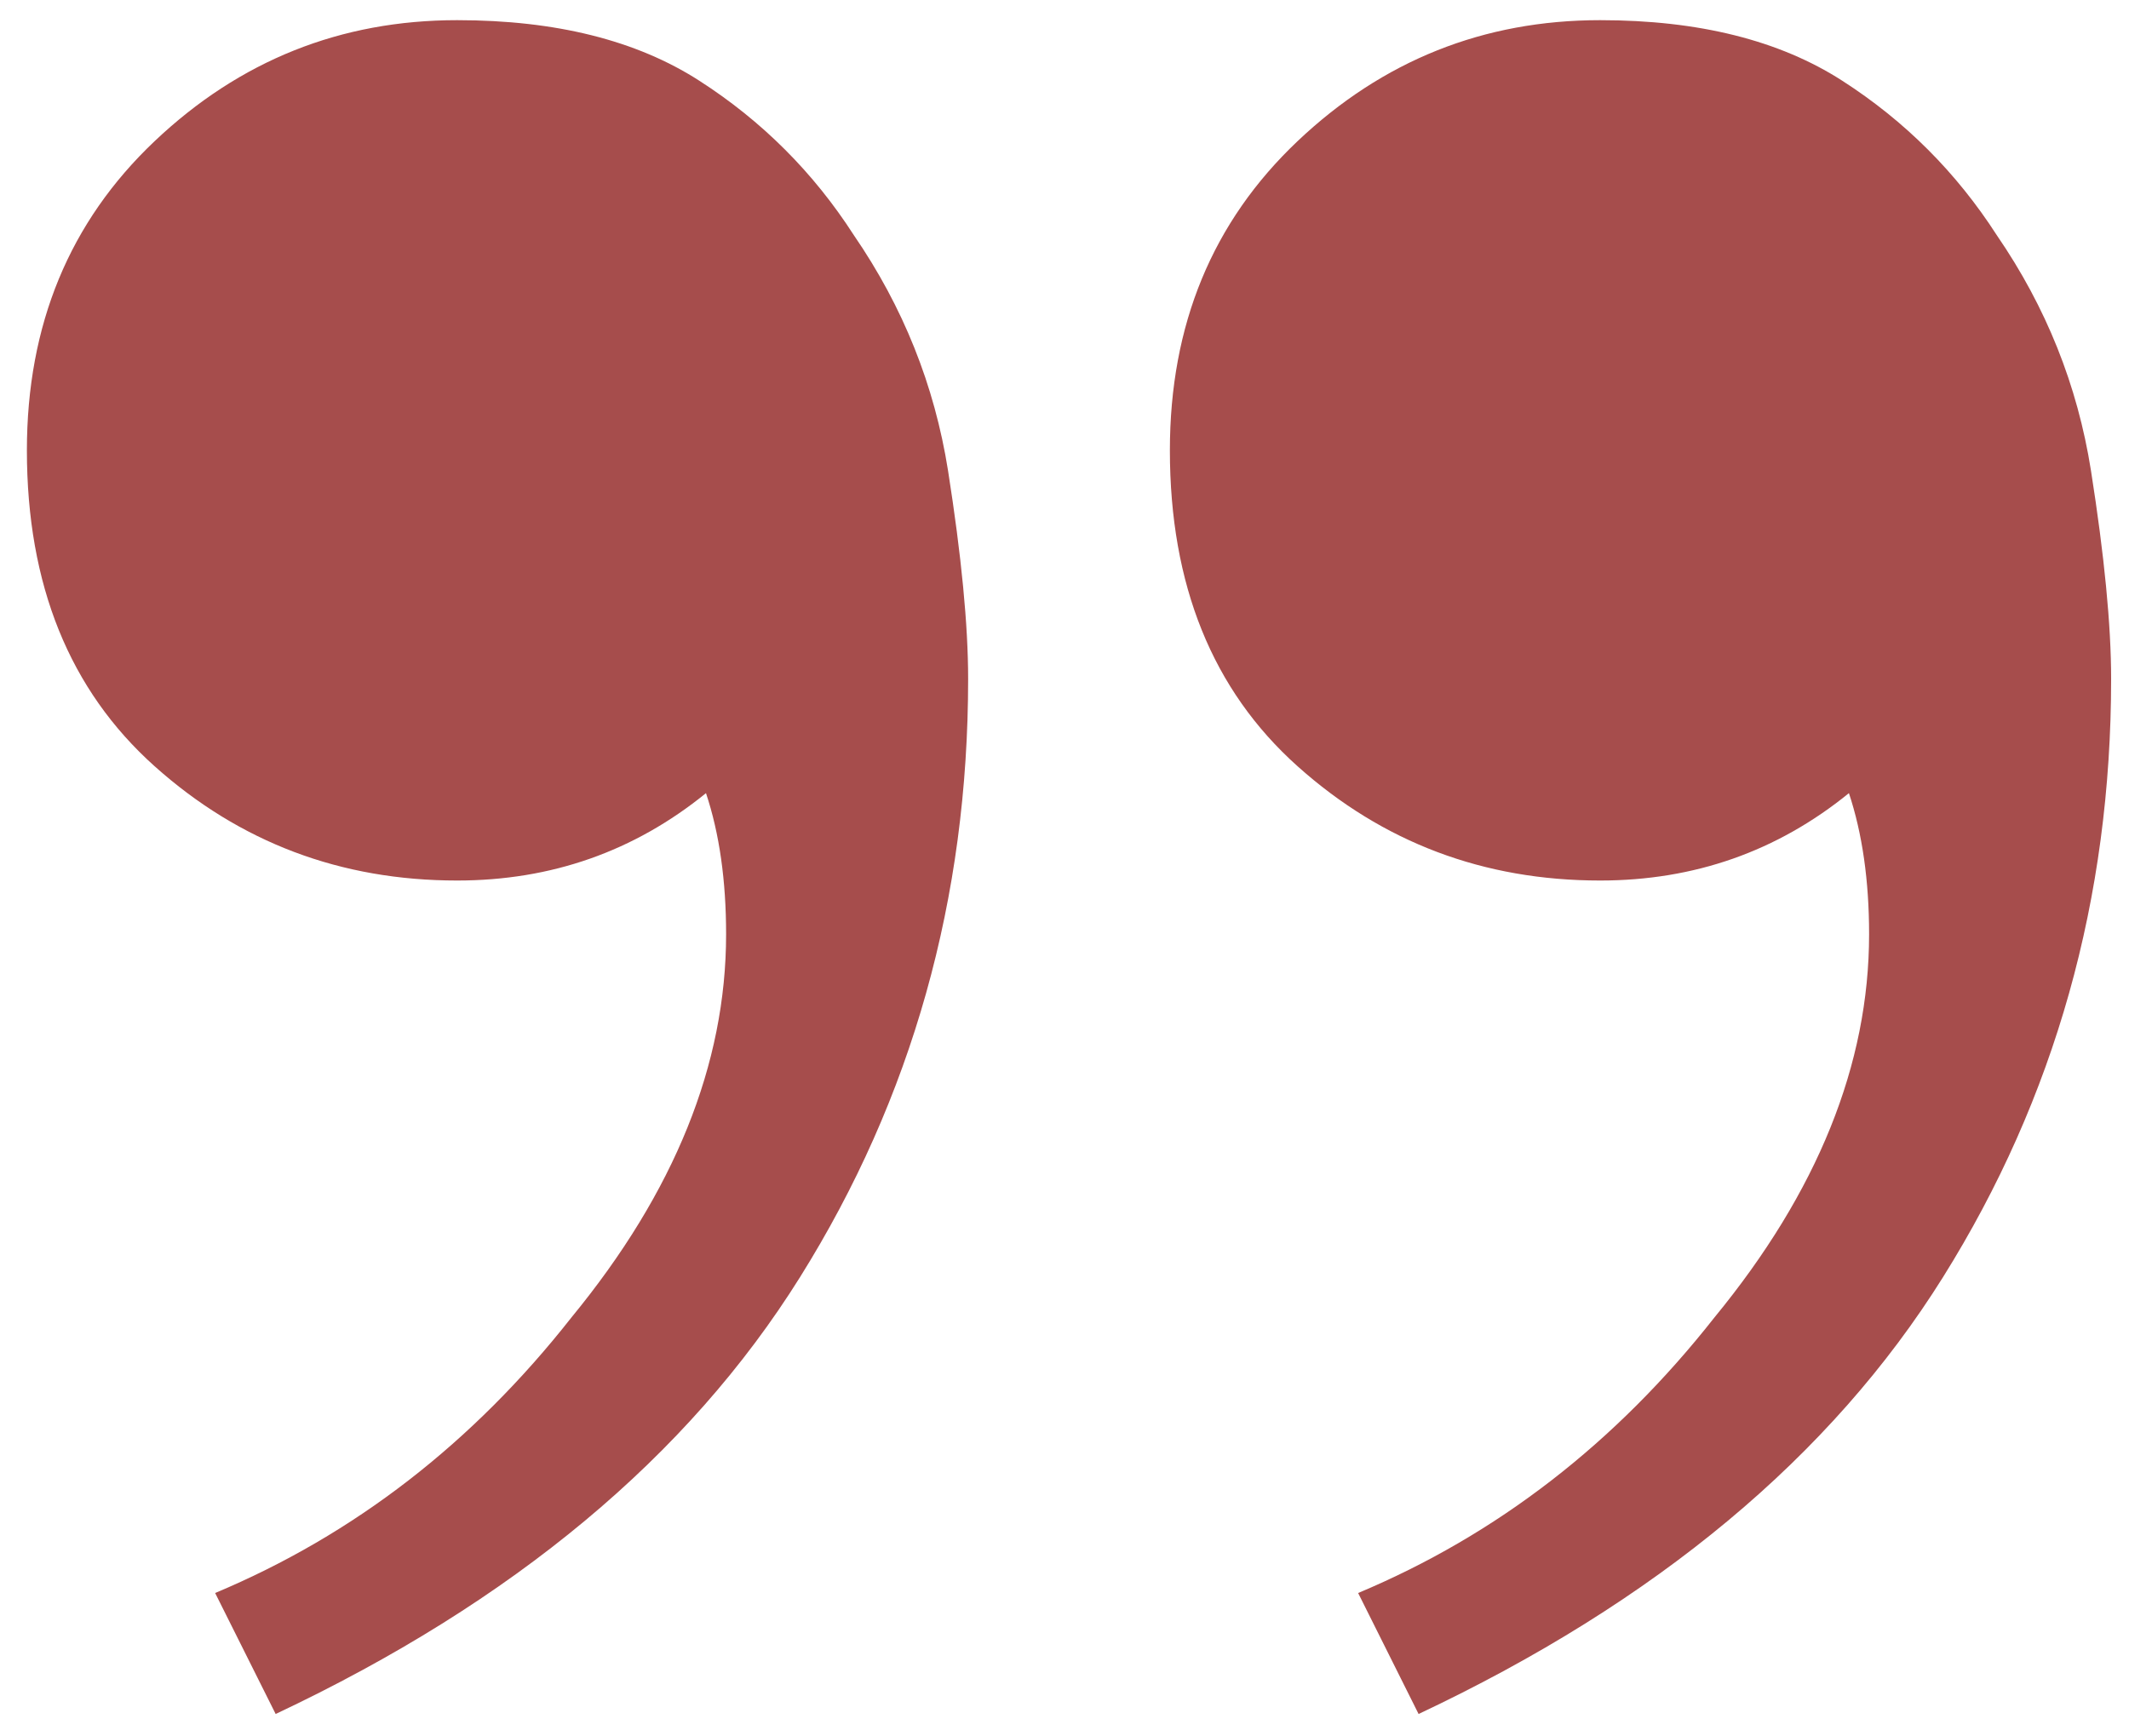 <svg width="38" height="31" viewBox="0 0 38 31" fill="none" xmlns="http://www.w3.org/2000/svg">
<path d="M28.561 0.36C30.32 0.36 31.761 0.72 32.88 1.44C34.001 2.16 34.92 3.08 35.641 4.2C36.52 5.48 37.081 6.88 37.321 8.4C37.56 9.92 37.681 11.16 37.681 12.12C37.681 16.04 36.681 19.6 34.681 22.8C32.681 26 29.561 28.6 25.32 30.6L24.241 28.44C26.721 27.4 28.84 25.76 30.601 23.52C32.441 21.28 33.361 19 33.361 16.68C33.361 15.72 33.24 14.88 33.001 14.16C31.721 15.2 30.241 15.72 28.561 15.72C26.48 15.72 24.68 15.04 23.16 13.68C21.64 12.32 20.881 10.44 20.881 8.04C20.881 5.8 21.64 3.96 23.16 2.52C24.68 1.08 26.48 0.36 28.561 0.36ZM8.16 0.36C9.92 0.36 11.361 0.72 12.48 1.44C13.601 2.16 14.521 3.08 15.241 4.2C16.12 5.48 16.68 6.88 16.921 8.4C17.16 9.92 17.28 11.16 17.28 12.12C17.28 16.04 16.28 19.6 14.28 22.8C12.28 26 9.16 28.6 4.92 30.6L3.84 28.44C6.32 27.4 8.44 25.76 10.2 23.52C12.04 21.28 12.96 19 12.96 16.68C12.96 15.72 12.841 14.88 12.601 14.16C11.32 15.2 9.84 15.72 8.16 15.72C6.08 15.72 4.28 15.04 2.76 13.68C1.24 12.32 0.48 10.44 0.48 8.04C0.48 5.8 1.24 3.96 2.76 2.52C4.28 1.08 6.08 0.36 8.16 0.36Z" fill="#A64D4C"/>
</svg>

